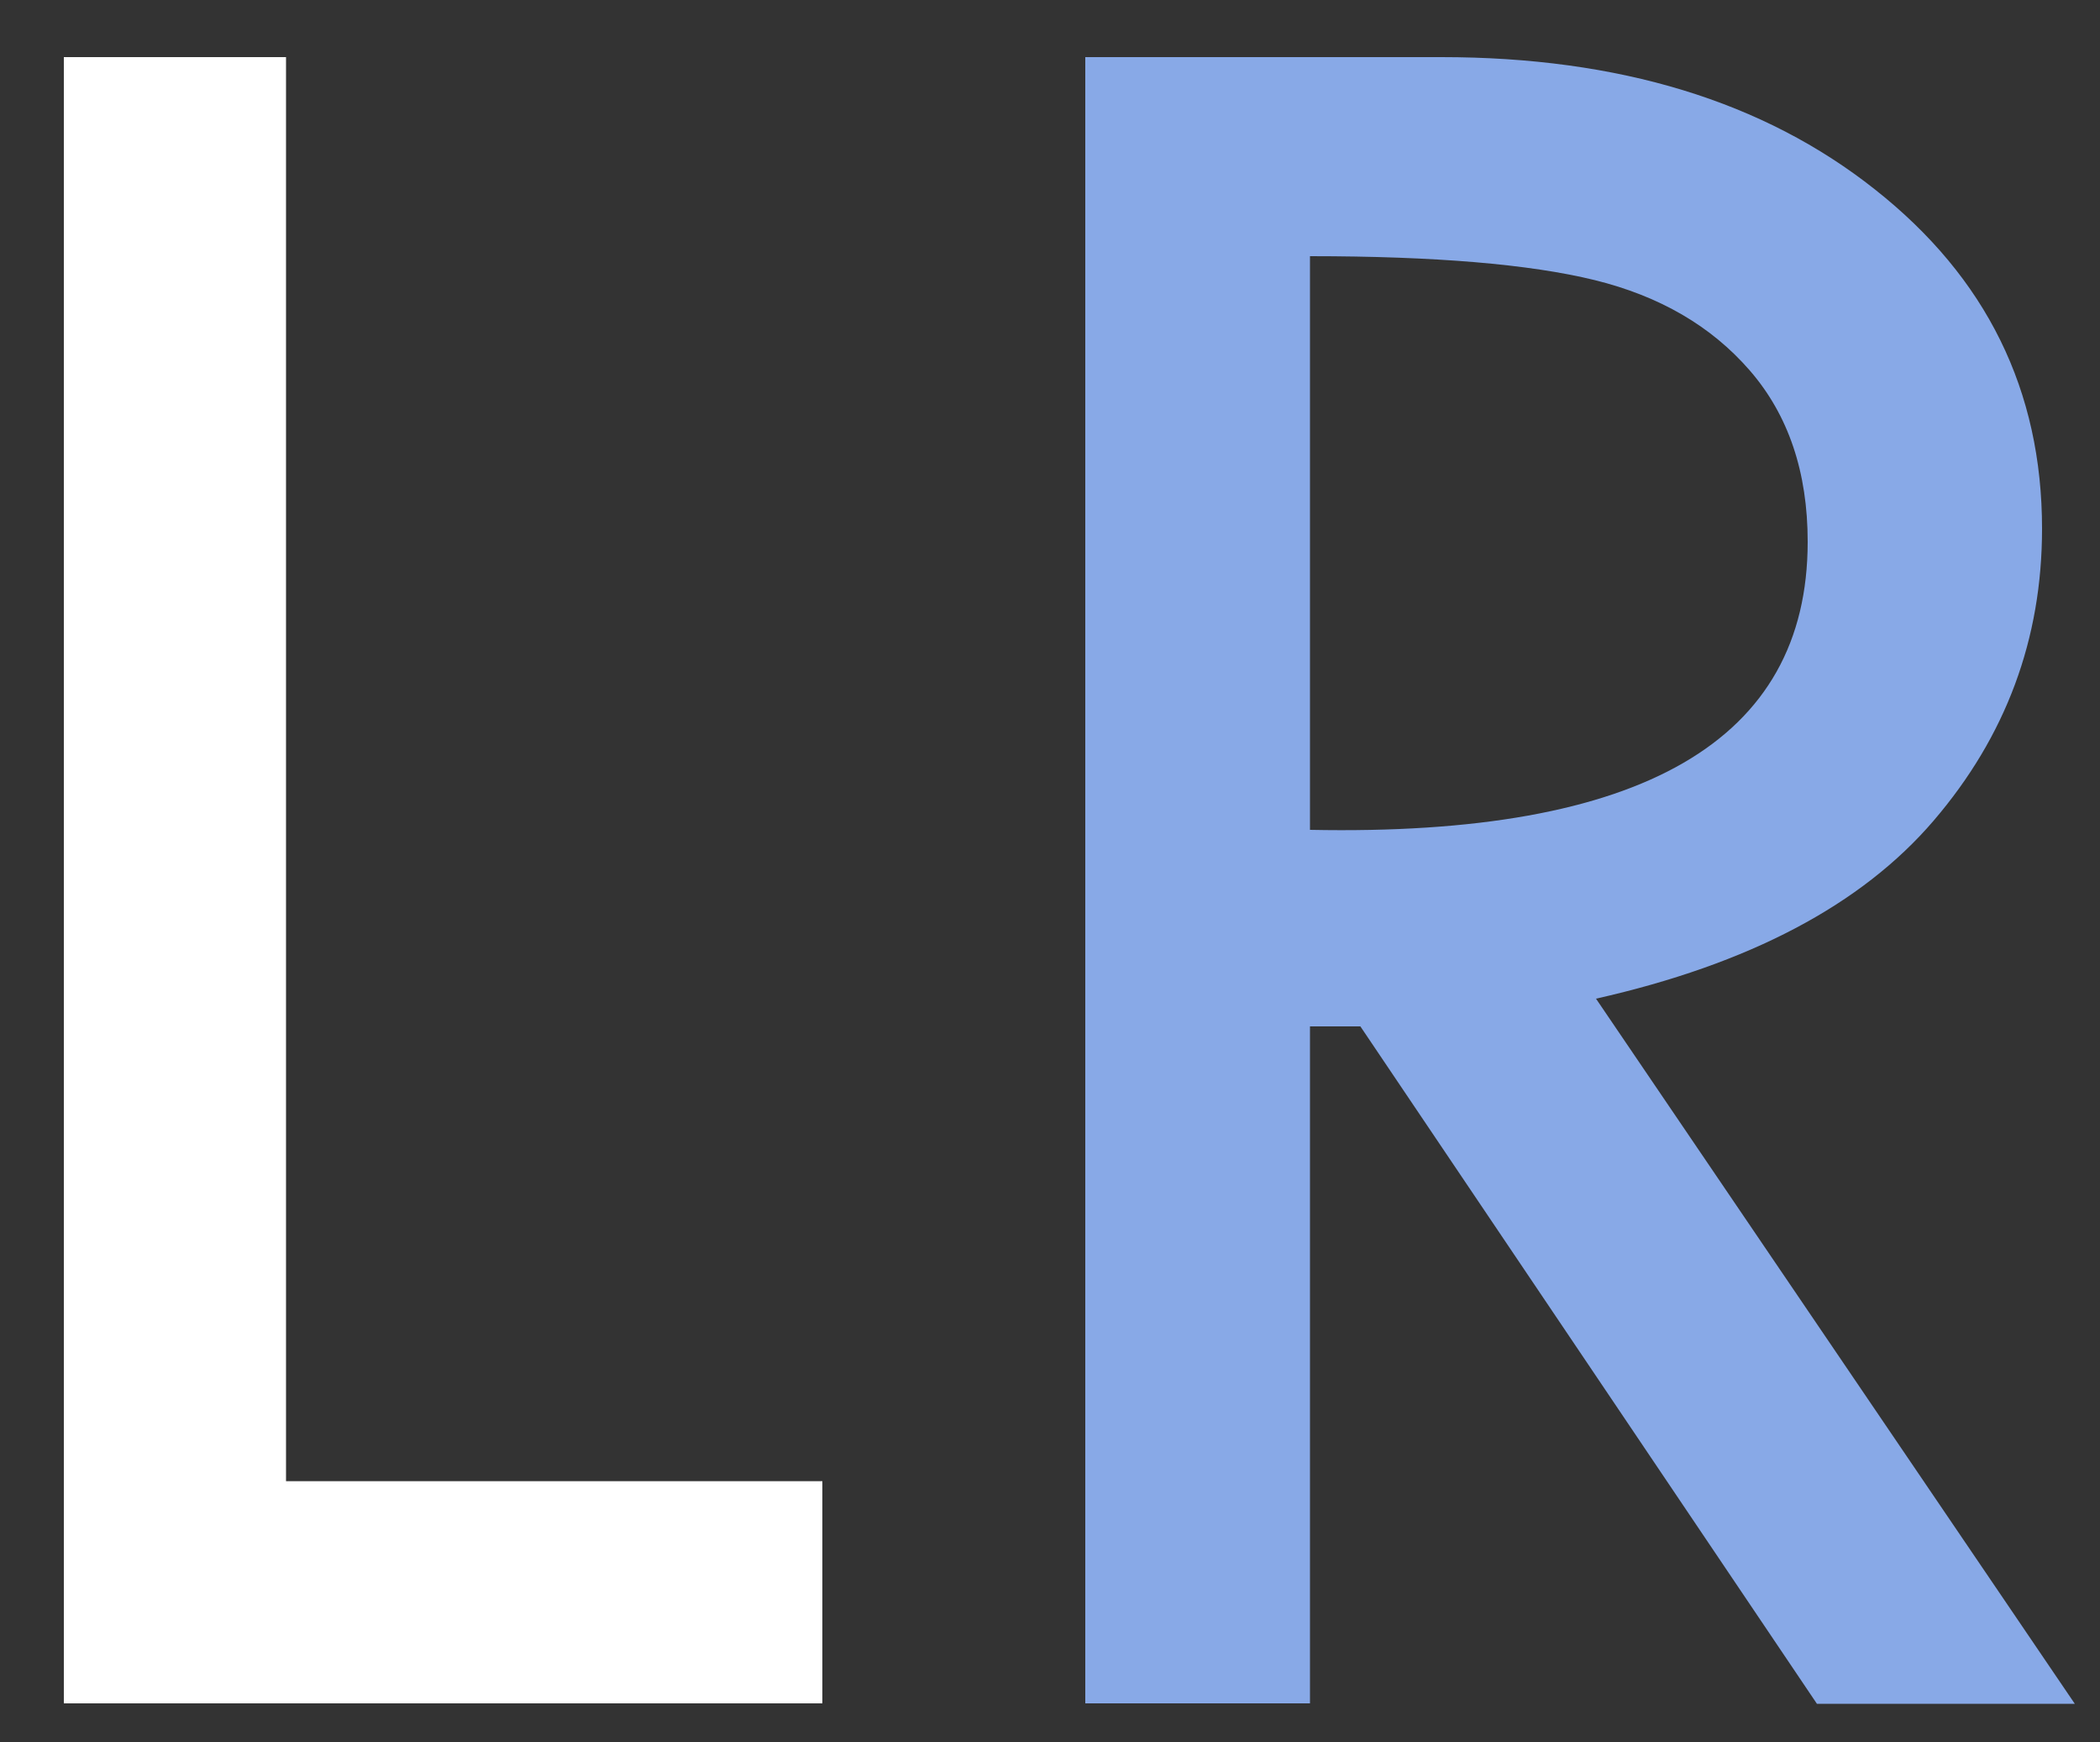 <?xml version="1.0" encoding="utf-8"?>
<!-- Generator: Adobe Illustrator 18.0.0, SVG Export Plug-In . SVG Version: 6.00 Build 0)  -->
<!DOCTYPE svg PUBLIC "-//W3C//DTD SVG 1.1//EN" "http://www.w3.org/Graphics/SVG/1.1/DTD/svg11.dtd">
<svg version="1.1" id="Layer_1" xmlns="http://www.w3.org/2000/svg" xmlns:xlink="http://www.w3.org/1999/xlink" x="0px" y="0px"
	 viewBox="0 0 500 414.8" enable-background="new 0 0 500 414.8" xml:space="preserve">
<rect x="0" y="0" width="500" height="414.8" fill="#333333" stroke="none"/>
<g>
	<path fill="#FFFFFF" d="M15.2,13.6h52.9v339.1h127.7v52.9H15.2V13.6z"/>
	<path fill="#88A9E7" d="M258.3,13.6h84.9c42.3,0,76.7,10.5,103.2,31.5c26.6,21,39.8,47.9,39.8,80.8c0,26.3-8.6,49.4-25.8,69.5
		c-17.2,20.1-44,34.2-80.4,42.4L494,405.7h-61.4L323.9,244.4h-12v161.2h-53.5V13.6z M311.9,61v136.6c79,1.6,118.5-21.2,118.5-68.6
		c0-16.6-4.6-30.2-13.8-40.8c-9.2-10.6-21.5-17.7-36.9-21.5C364.2,62.9,341.6,61,311.9,61z"/>
</g>
<g>
</g>
<g>
</g>
<g>
</g>
<g>
</g>
<g>
</g>
<g>
</g>
</svg>

